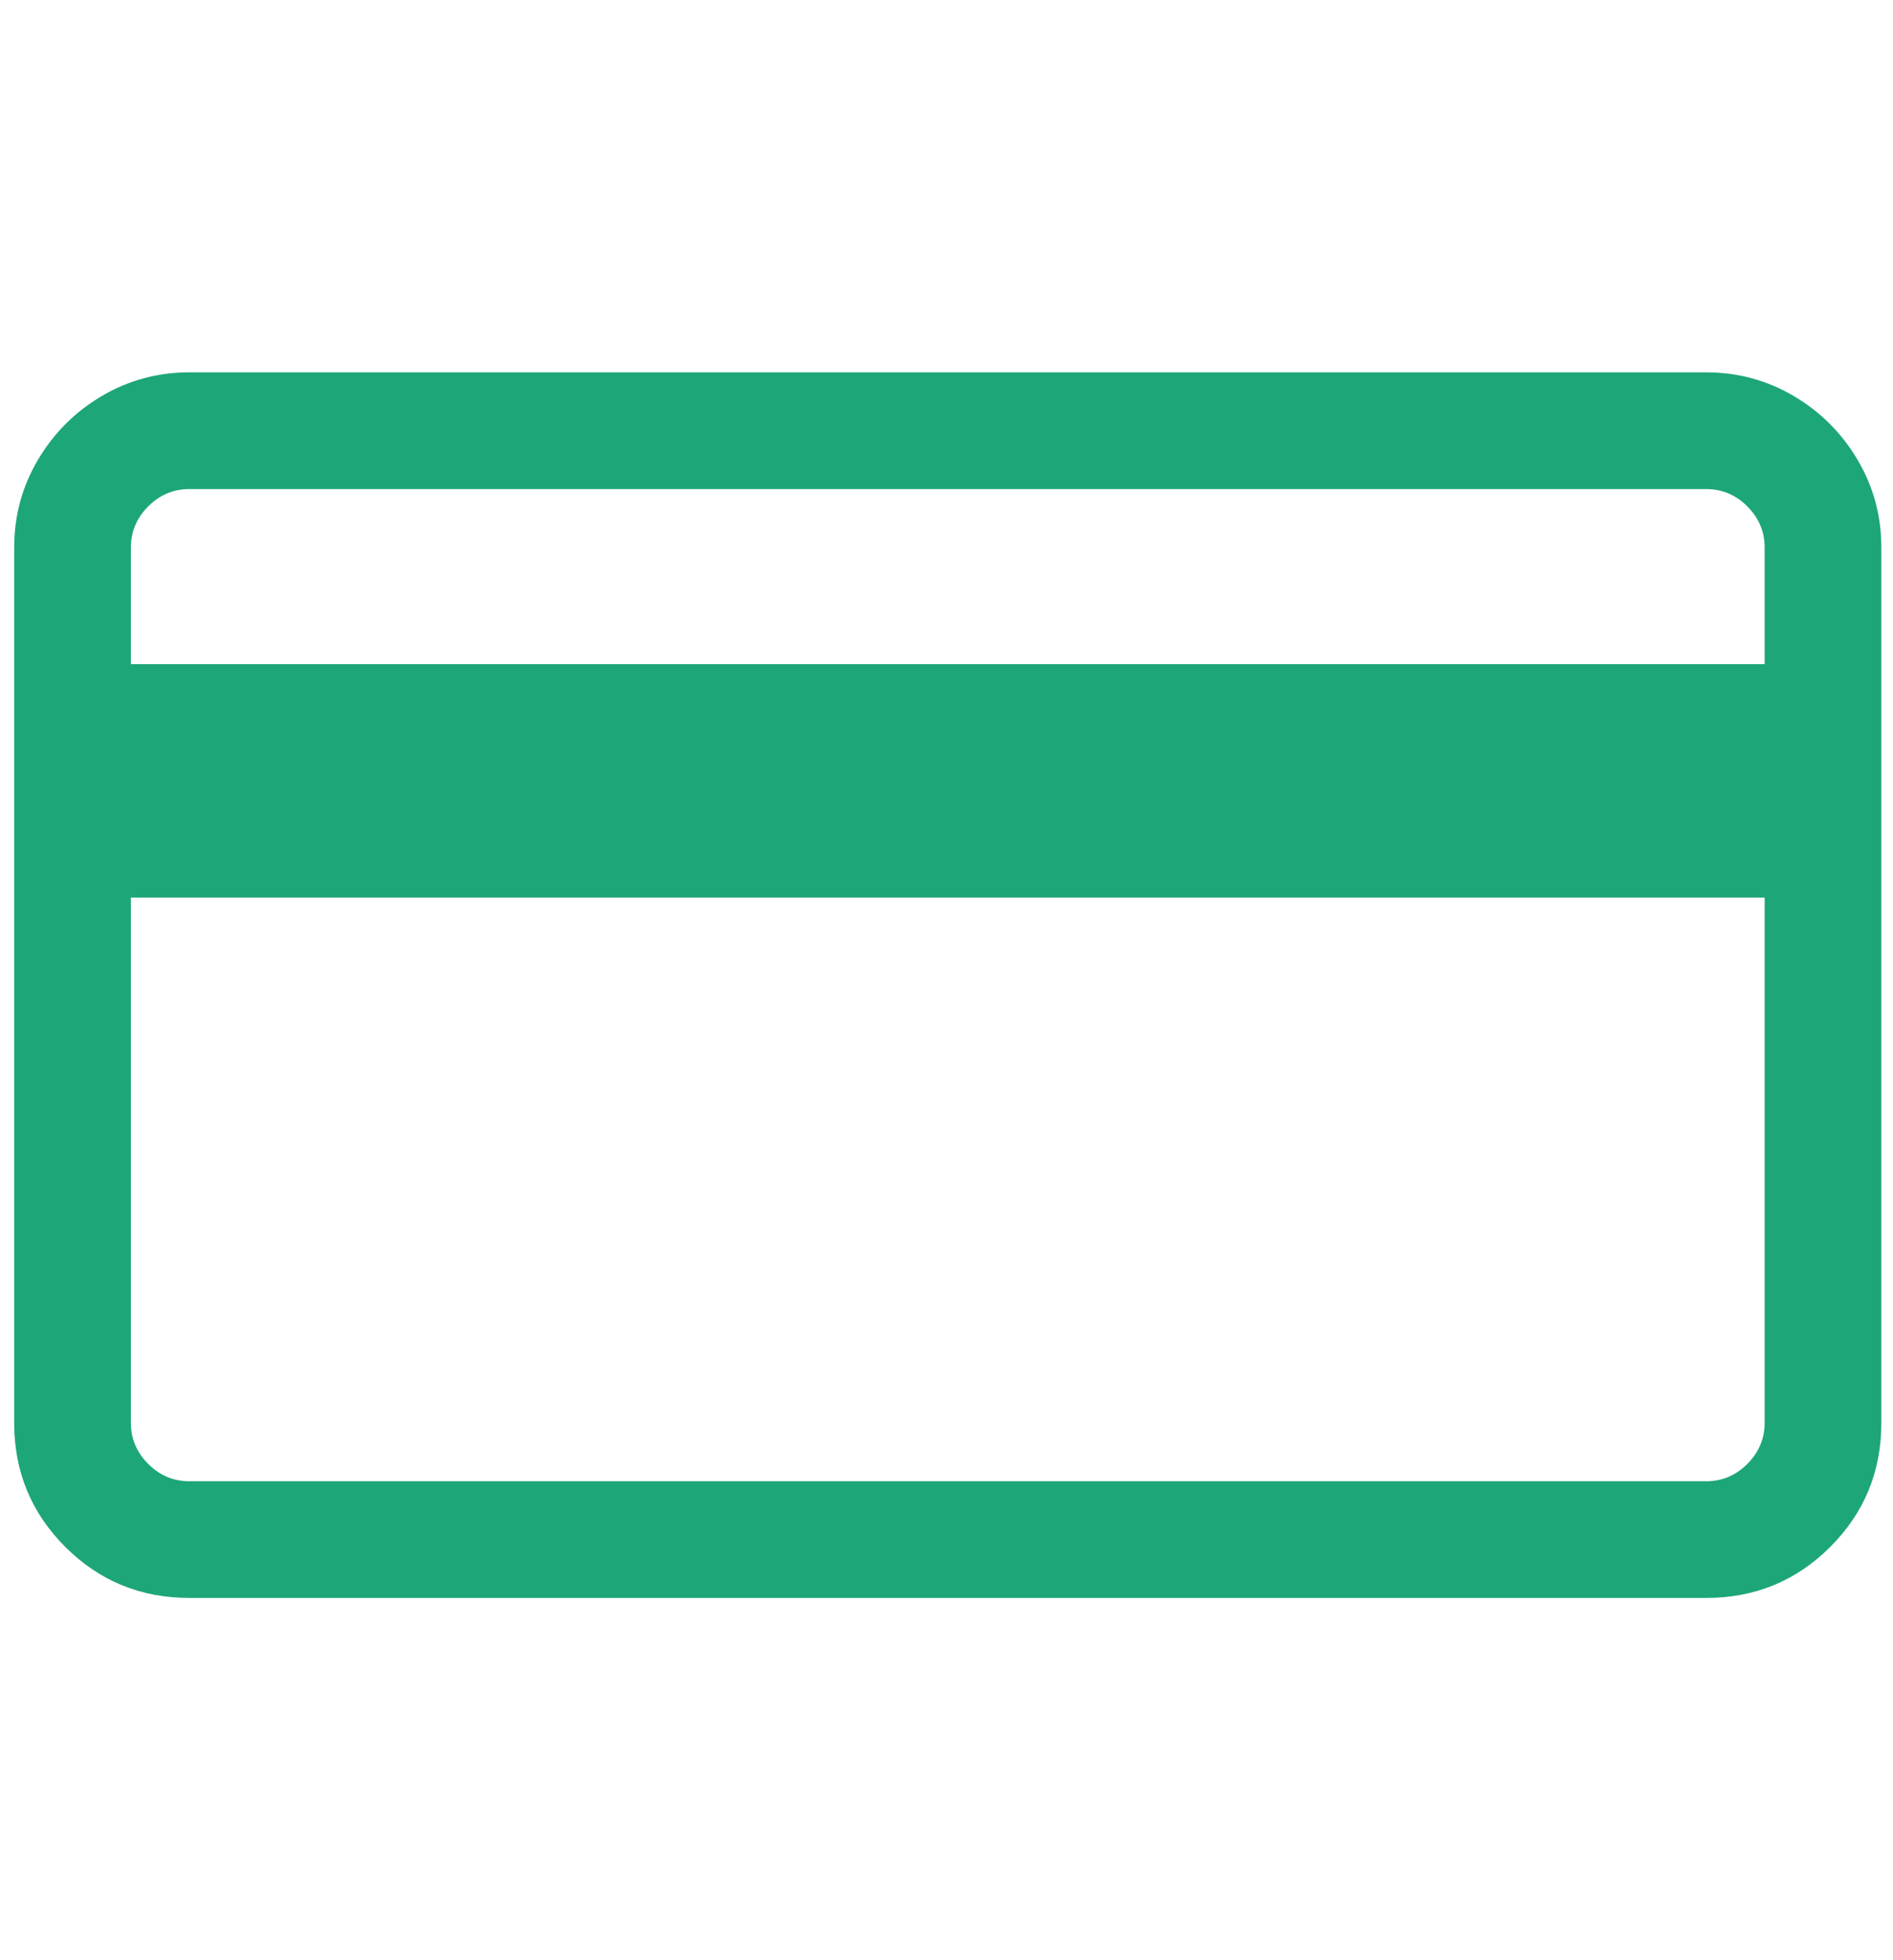 <svg width="57" height="59" viewBox="0 0 57 59" fill="none" xmlns="http://www.w3.org/2000/svg">
<g clip-path="url(#clip0_16_581)">
<path d="M51.378 11.21H5.698C4.746 11.21 3.867 11.448 3.062 11.924C2.257 12.4 1.616 13.041 1.141 13.846C0.665 14.651 0.427 15.53 0.427 16.481V42.836C0.427 44.3 0.939 45.544 1.964 46.569C2.989 47.594 4.233 48.106 5.698 48.106H51.378C52.842 48.106 54.087 47.594 55.112 46.569C56.137 45.544 56.649 44.3 56.649 42.836V16.481C56.649 15.53 56.411 14.651 55.935 13.846C55.46 13.041 54.819 12.4 54.014 11.924C53.209 11.448 52.33 11.21 51.378 11.21ZM5.698 14.724H51.378C51.854 14.724 52.266 14.898 52.614 15.246C52.961 15.594 53.135 16.006 53.135 16.481V19.995H3.941V16.481C3.941 16.006 4.115 15.594 4.462 15.246C4.81 14.898 5.222 14.724 5.698 14.724ZM51.378 44.593H5.698C5.222 44.593 4.81 44.419 4.462 44.071C4.115 43.723 3.941 43.311 3.941 42.836V27.023H53.135V42.836C53.135 43.311 52.961 43.723 52.614 44.071C52.266 44.419 51.854 44.593 51.378 44.593Z" fill="#1DA678"/>
</g>
<defs>
<clipPath id="clip0_16_581">
<rect width="56.635" height="57.815" fill="white" transform="matrix(1 0 0 -1 0.22 58.209)"/>
</clipPath>
</defs>
</svg>
